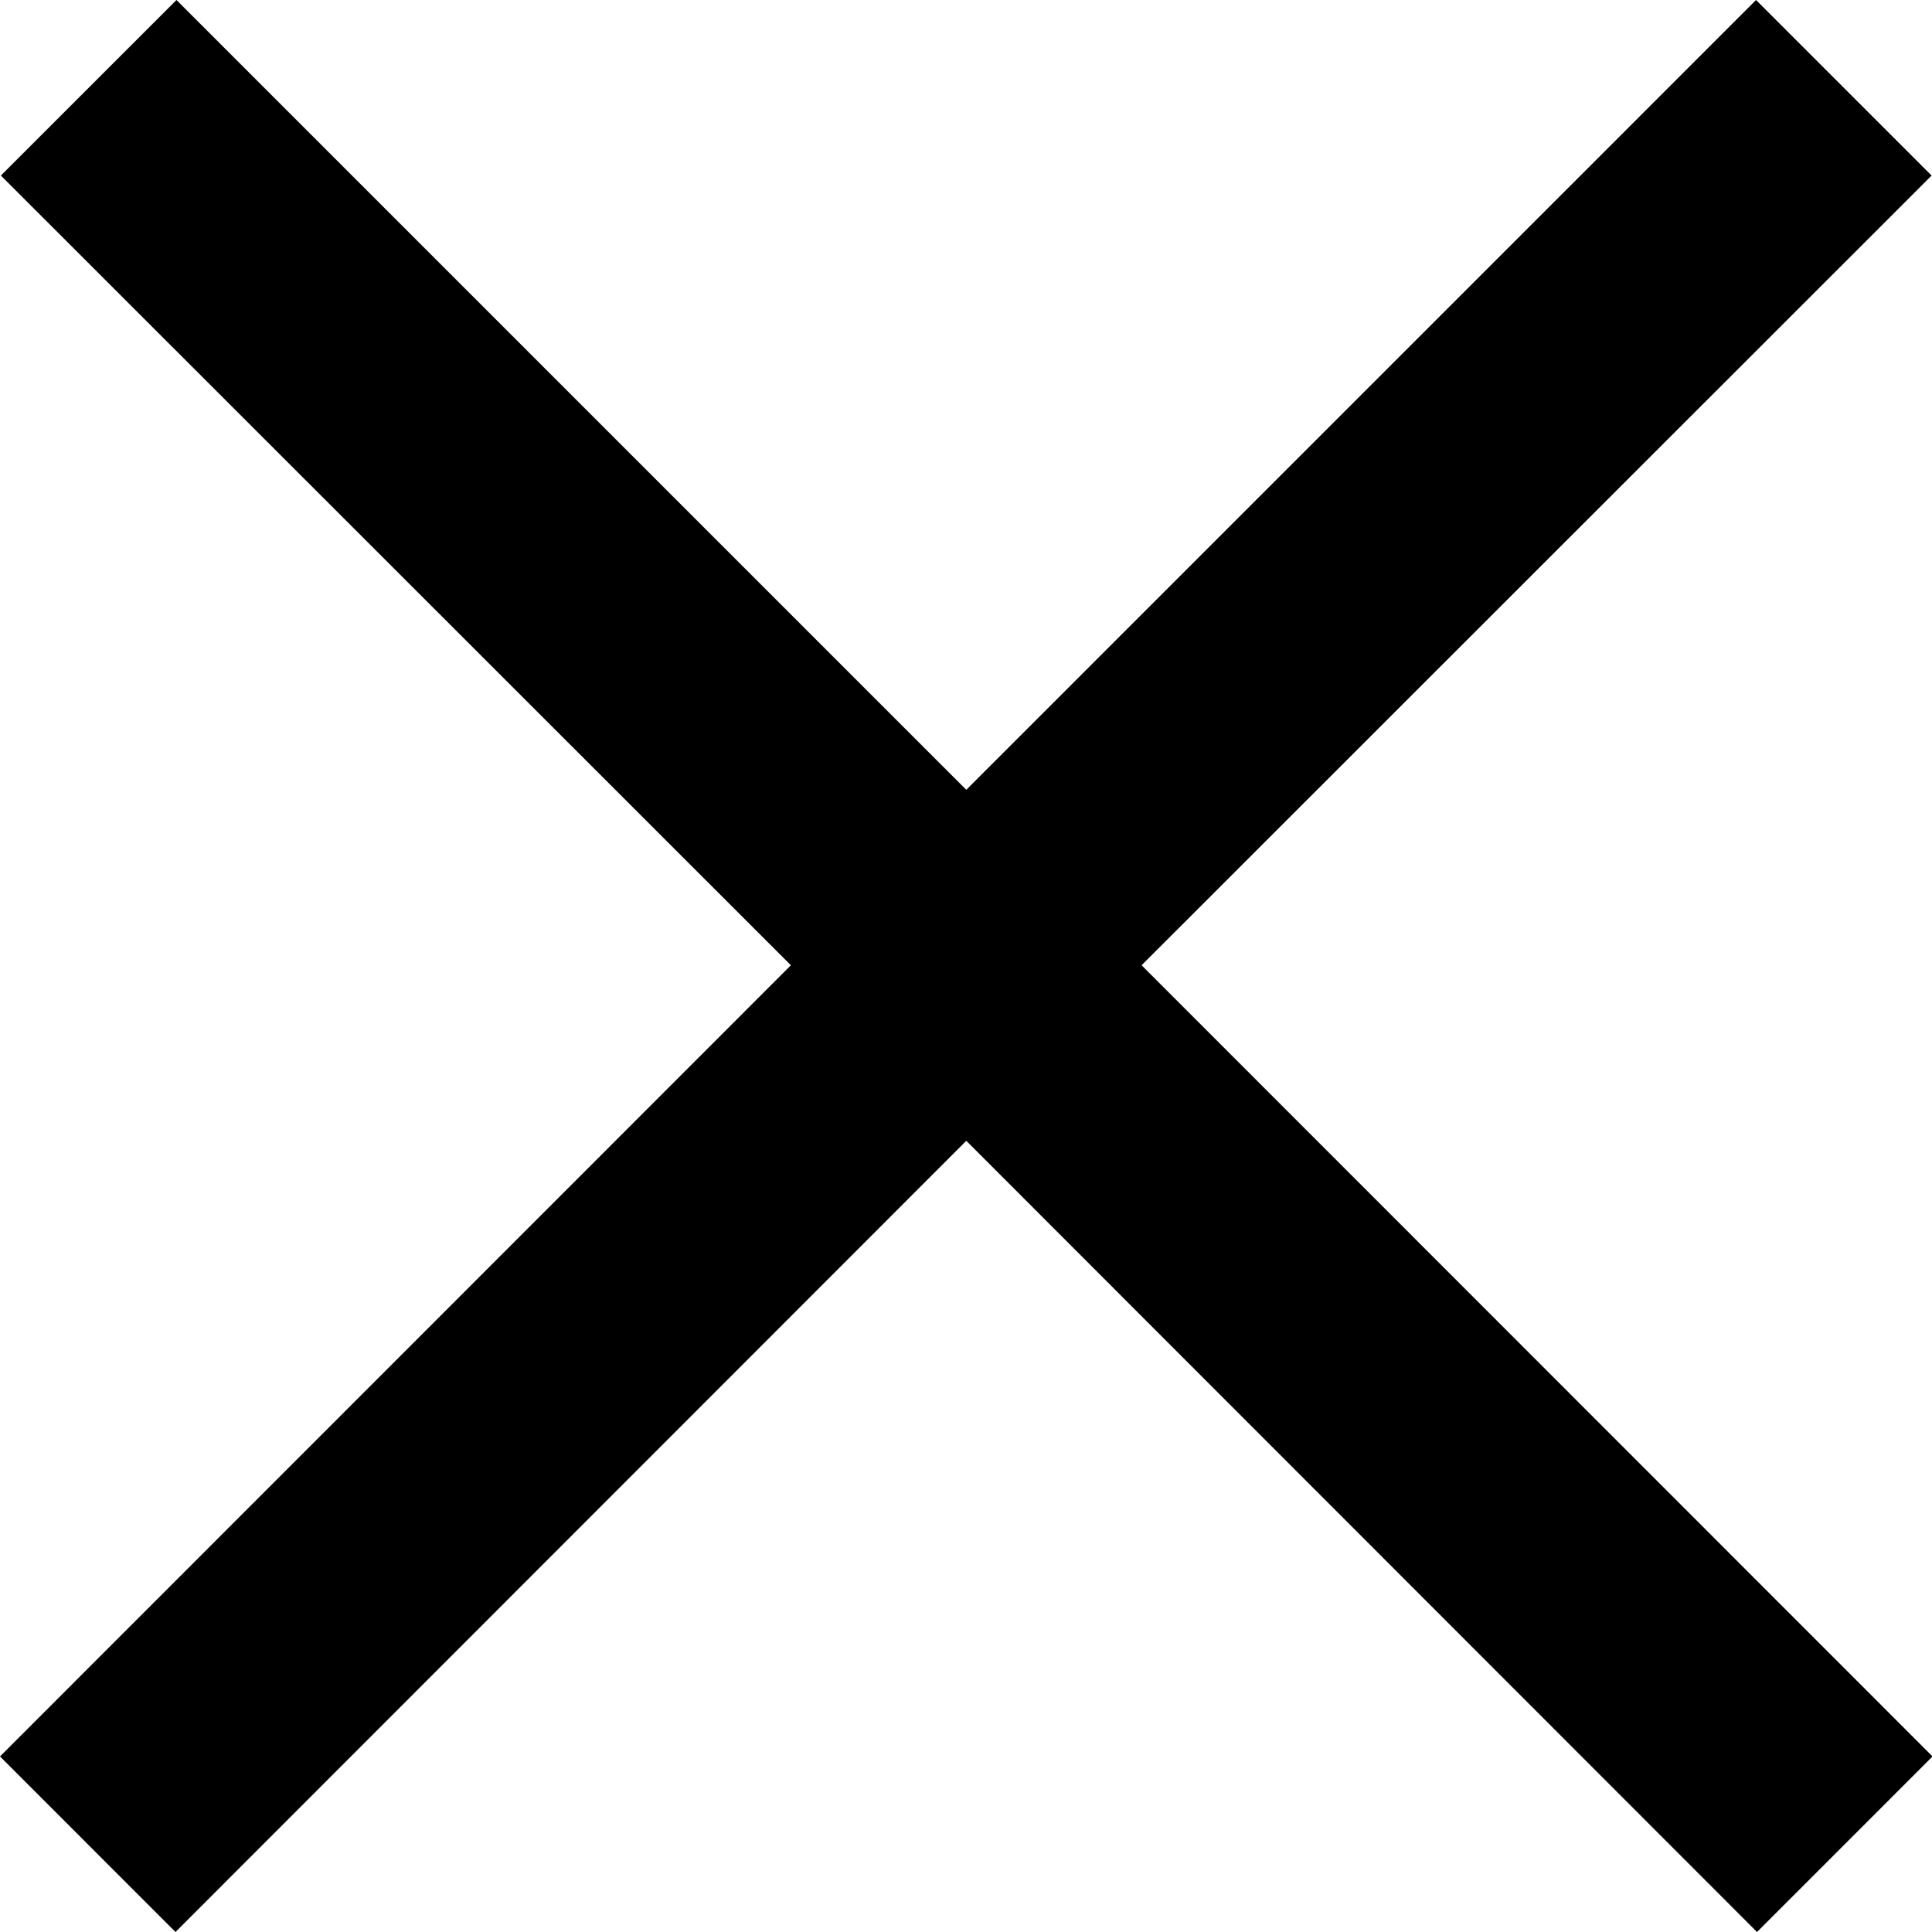 <?xml version="1.0" encoding="UTF-8"?>
<svg width="44px" height="44px" viewBox="0 0 44 44" version="1.1" xmlns="http://www.w3.org/2000/svg" xmlns:xlink="http://www.w3.org/1999/xlink">
    <!-- Generator: Sketch 55.1 (78136) - https://sketchapp.com -->
    <title>Icon / E-reader / Close</title>
    <desc>Created with Sketch.</desc>
    <g id="E-reader---YJ" stroke="none" stroke-width="1" fill="none" fill-rule="evenodd">
        <g id="Manage-Themes---Delete-Theme" transform="translate(-887, -510)" fill="#000000">
            <g id="Delete-Dialog" transform="translate(86, 454)">
                <g id="Icon-/-E-reader-/-Close" transform="translate(767, 22)">
                    <g id="Page-1" transform="translate(34, 34)">
                        <polygon id="Fill-1" points="39.993 -0 18.011 21.983 40.015 44 44.012 40.002 25.999 21.983 43.991 3.998"></polygon>
                        <polygon id="Fill-2" points="4.019 -0 0.02 3.998 18.012 21.983 0 40.002 3.997 44 26.002 21.983"></polygon>
                    </g>
                </g>
            </g>
        </g>
    </g>
</svg>